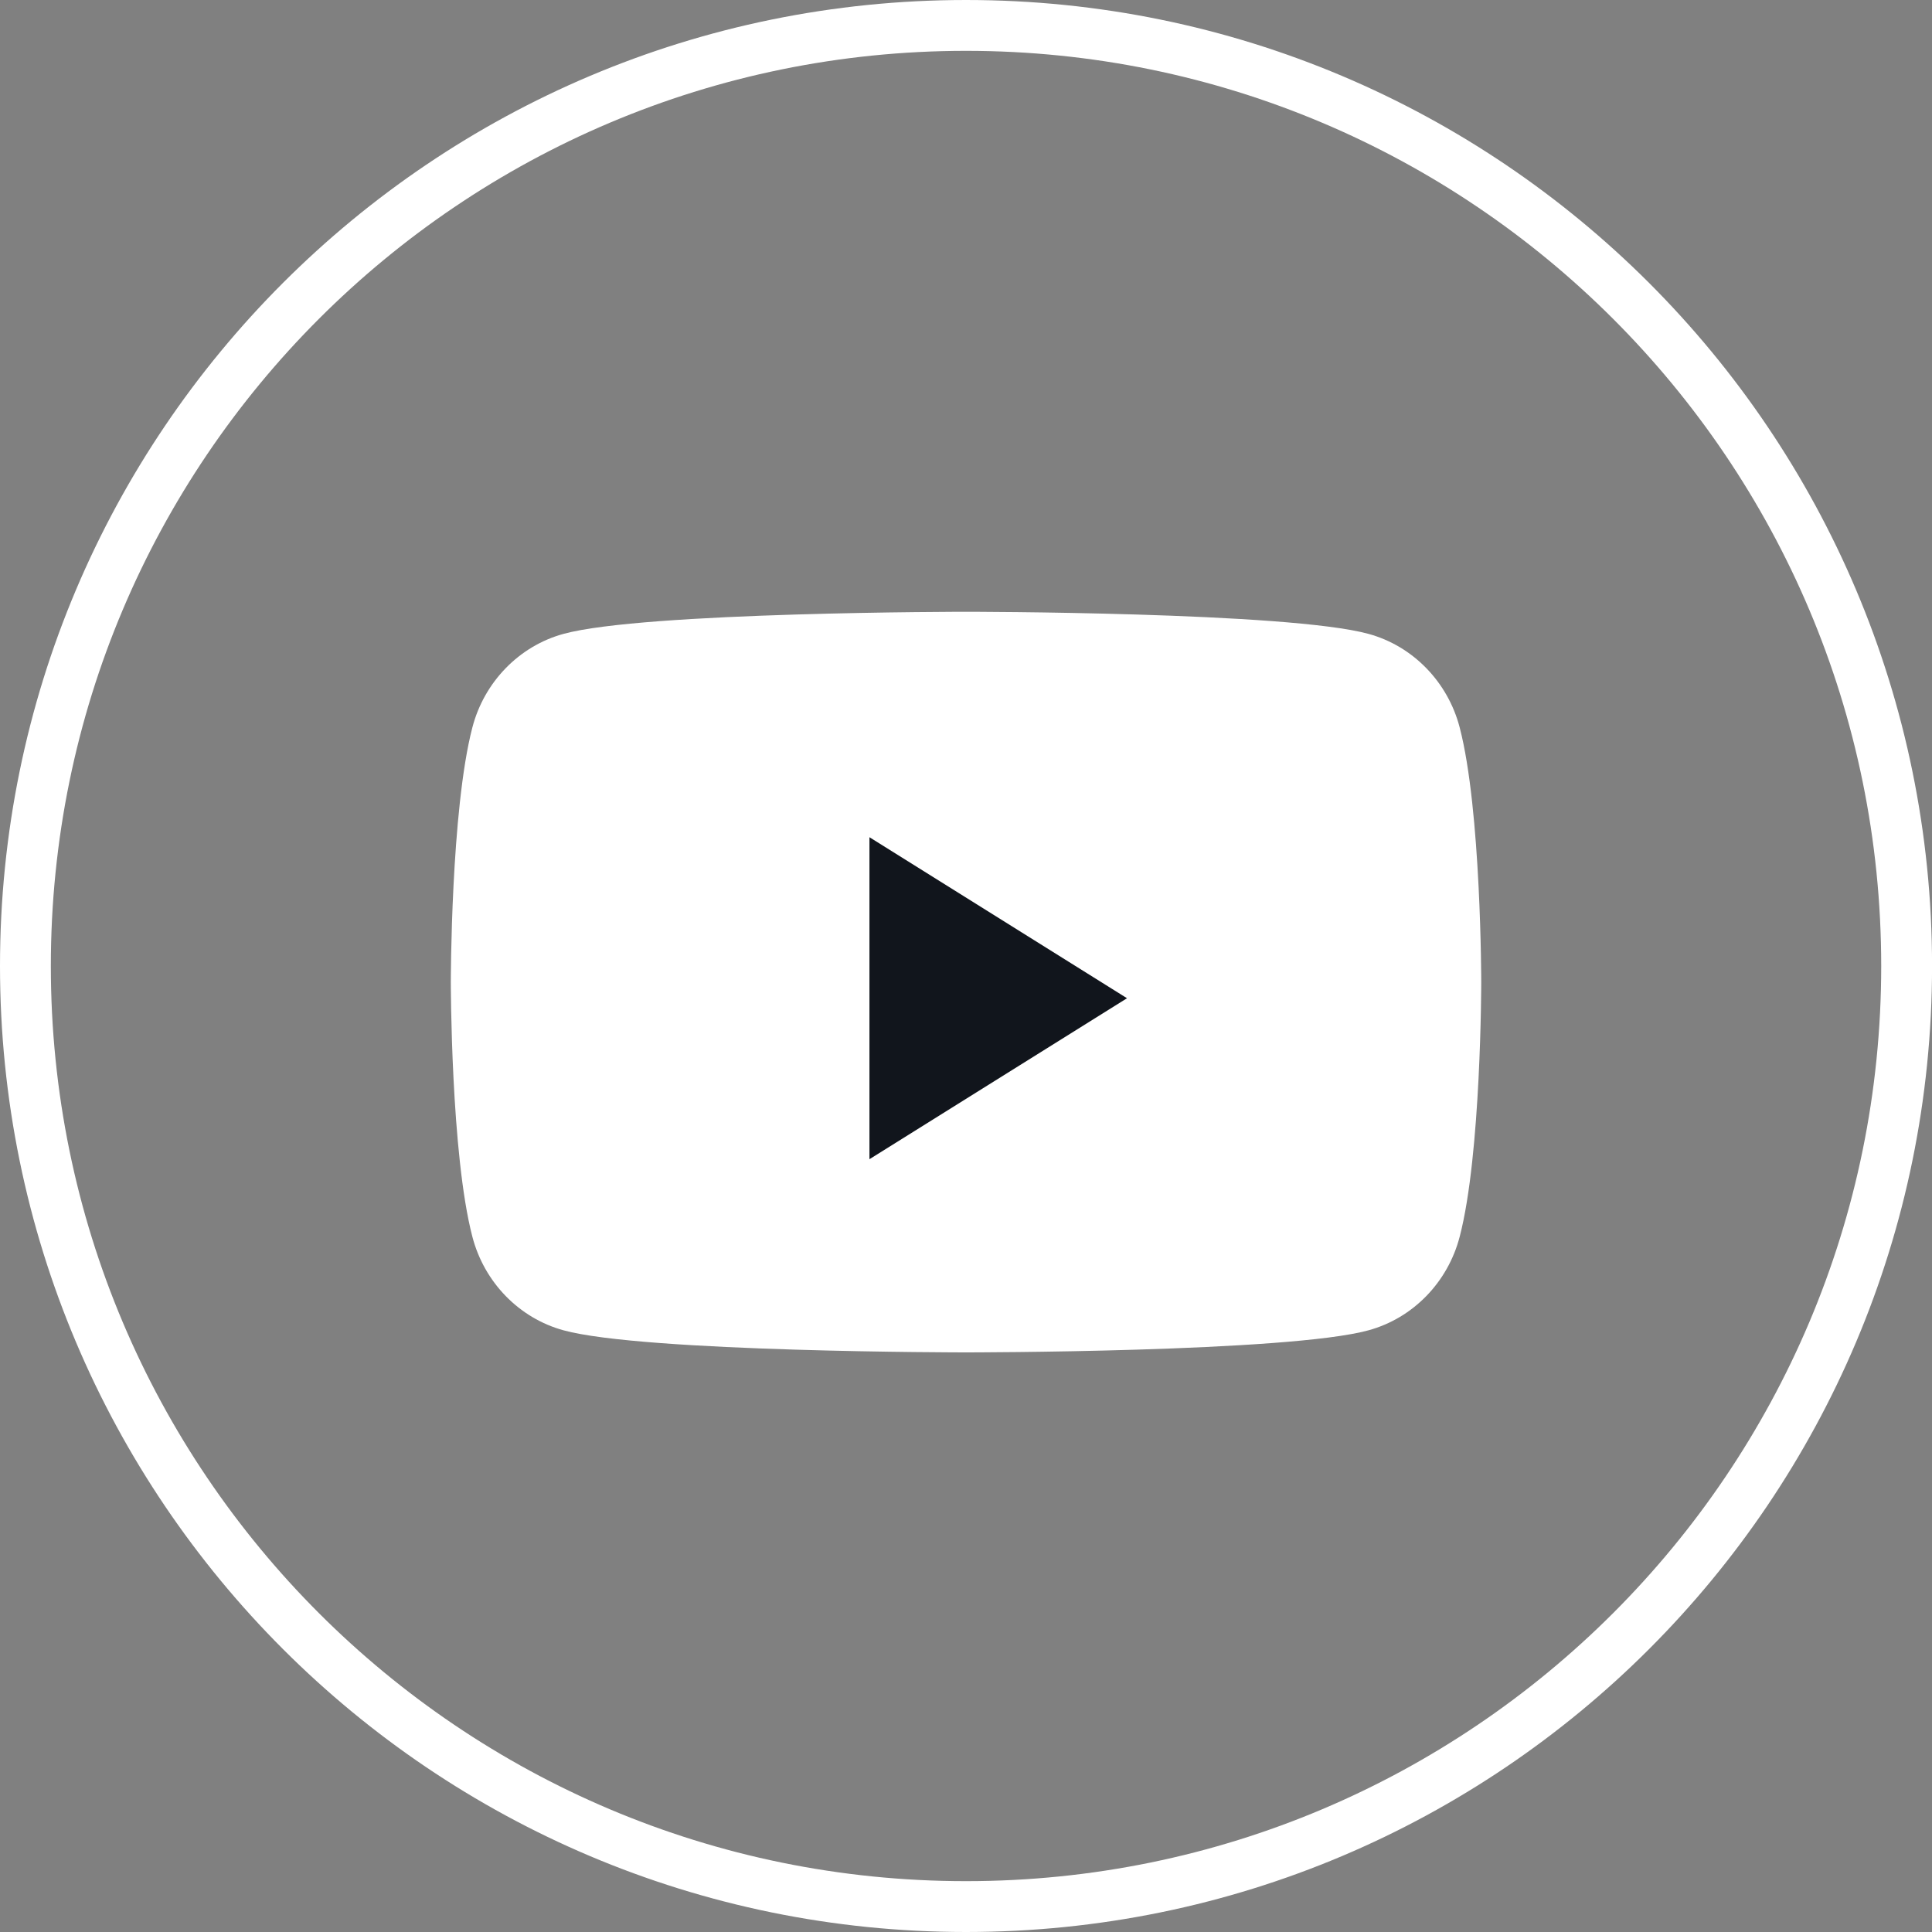 <svg width="38" height="38" viewBox="0 0 38 38" fill="none" xmlns="http://www.w3.org/2000/svg">
<rect x="0" y="0" width="38" height="38" fill="#808080" stroke="none"/>
<path d="M0.5 19C0.5 8.783 8.783 0.5 19 0.5C29.218 0.5 37.501 8.783 37.501 19C37.501 29.217 29.218 37.5 19 37.5C8.783 37.5 0.5 29.217 0.5 19Z" stroke="white"/>
<path d="M28.71 14.308C28.477 13.413 27.791 12.707 26.918 12.468C25.338 12.033 19 12.033 19 12.033C19 12.033 12.663 12.033 11.082 12.468C10.21 12.707 9.524 13.413 9.291 14.308C8.867 15.931 8.867 19.317 8.867 19.317C8.867 19.317 8.867 22.703 9.291 24.325C9.524 25.221 10.21 25.926 11.082 26.165C12.663 26.6 19 26.6 19 26.6C19 26.6 25.338 26.6 26.918 26.165C27.791 25.926 28.477 25.221 28.71 24.325C29.134 22.703 29.134 19.317 29.134 19.317C29.134 19.317 29.134 15.931 28.71 14.308" fill="white"/>
<path d="M17.101 22.8V16.467L22.167 19.634L17.101 22.8Z" fill="#11151C"/>
</svg>
